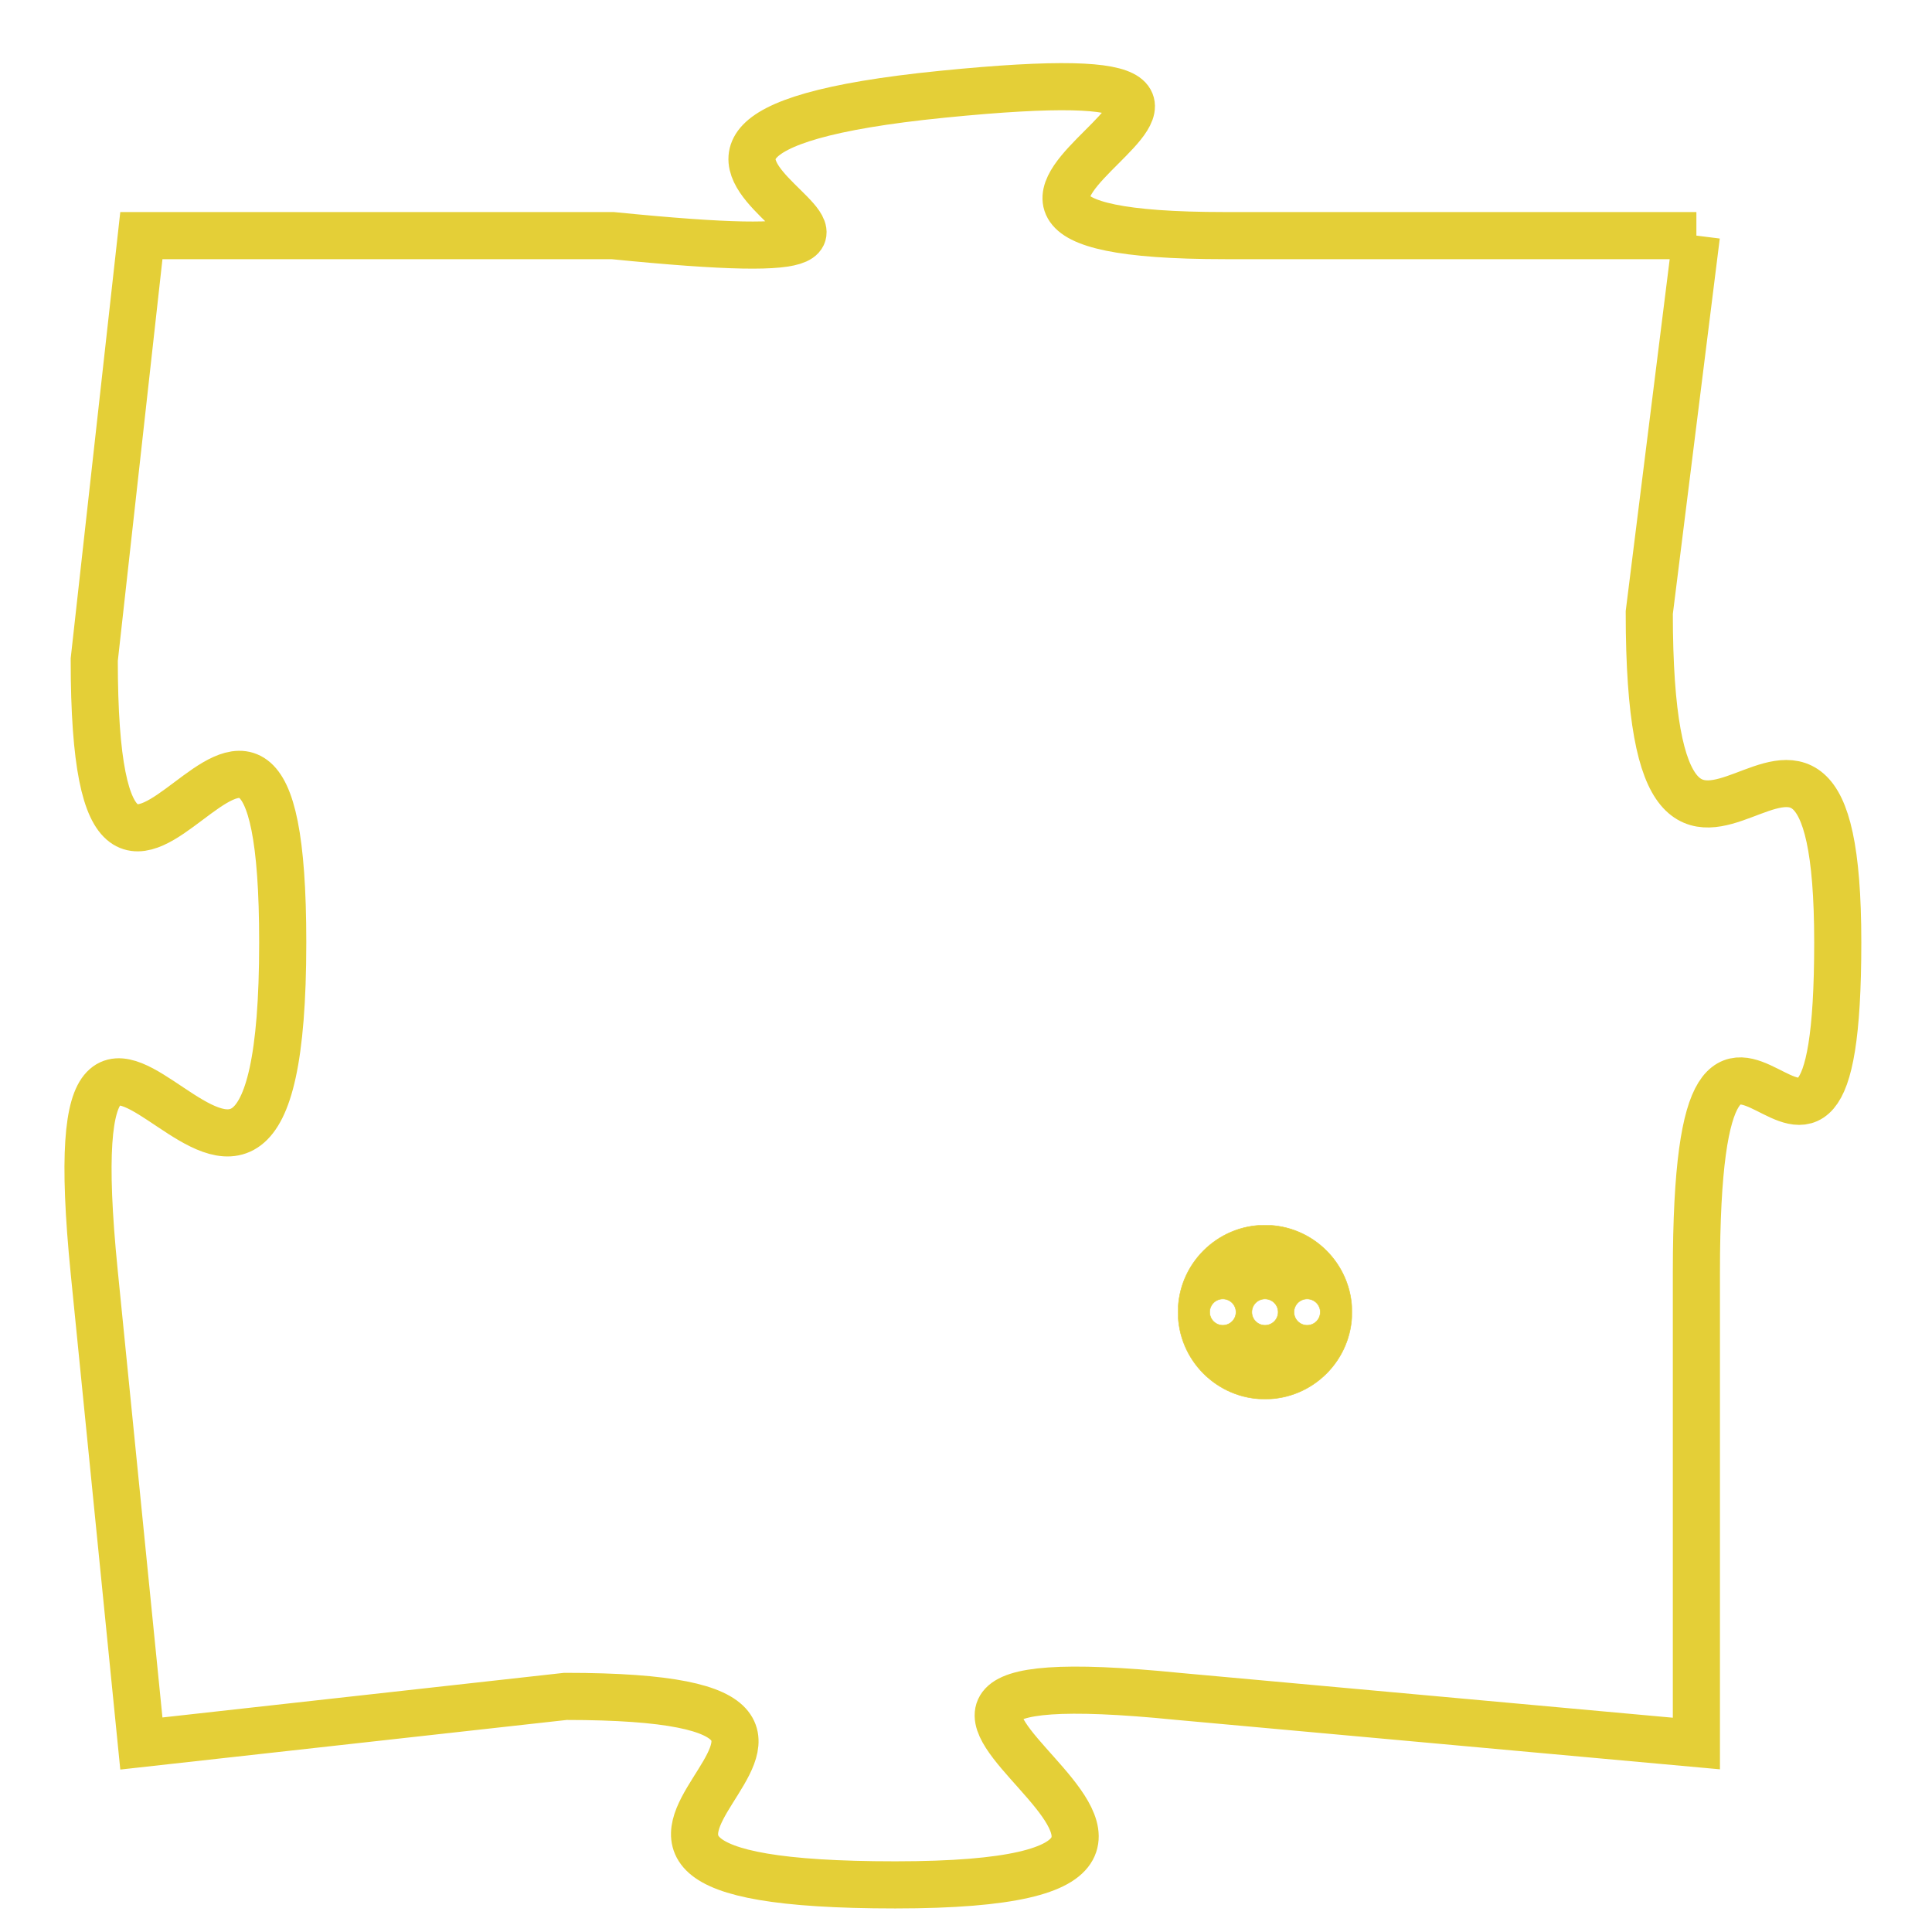 <svg version="1.1" xmlns="http://www.w3.org/2000/svg" xmlns:xlink="http://www.w3.org/1999/xlink" fill="transparent" x="0" y="0" width="350" height="350" preserveAspectRatio="xMinYMin slice"><style type="text/css">.links{fill:transparent;stroke: #E4CF37;}.links:hover{fill:#63D272; opacity:0.4;}</style><defs><g id="allt"><path id="t5757" d="M1254,1408 L1244,1408 C1235,1408 1248,1404 1238,1405 C1228,1406 1241,1409 1231,1408 L1221,1408 1221,1408 L1220,1417 C1220,1426 1224,1414 1224,1423 C1224,1433 1219,1420 1220,1430 L1221,1440 1221,1440 L1230,1439 C1239,1439 1227,1443 1237,1443 C1247,1443 1233,1438 1243,1439 L1254,1440 1254,1440 L1254,1430 C1254,1421 1257,1431 1257,1423 C1257,1415 1253,1425 1253,1416 L1254,1408"/></g><clipPath id="c" clipRule="evenodd" fill="transparent"><use href="#t5757"/></clipPath></defs><svg viewBox="1218 1403 40 41" preserveAspectRatio="xMinYMin meet"><svg width="4380" height="2430"><g><image crossorigin="anonymous" x="0" y="0" href="https://nftpuzzle.license-token.com/assets/completepuzzle.svg" width="100%" height="100%" /><g class="links"><use href="#t5757"/></g></g></svg><svg x="1243" y="1429" height="9%" width="9%" viewBox="0 0 330 330"><g><a xlink:href="https://nftpuzzle.license-token.com/" class="links"><title>See the most innovative NFT based token software licensing project</title><path fill="#E4CF37" id="more" d="M165,0C74.019,0,0,74.019,0,165s74.019,165,165,165s165-74.019,165-165S255.981,0,165,0z M85,190 c-13.785,0-25-11.215-25-25s11.215-25,25-25s25,11.215,25,25S98.785,190,85,190z M165,190c-13.785,0-25-11.215-25-25 s11.215-25,25-25s25,11.215,25,25S178.785,190,165,190z M245,190c-13.785,0-25-11.215-25-25s11.215-25,25-25 c13.785,0,25,11.215,25,25S258.785,190,245,190z"></path></a></g></svg></svg></svg>